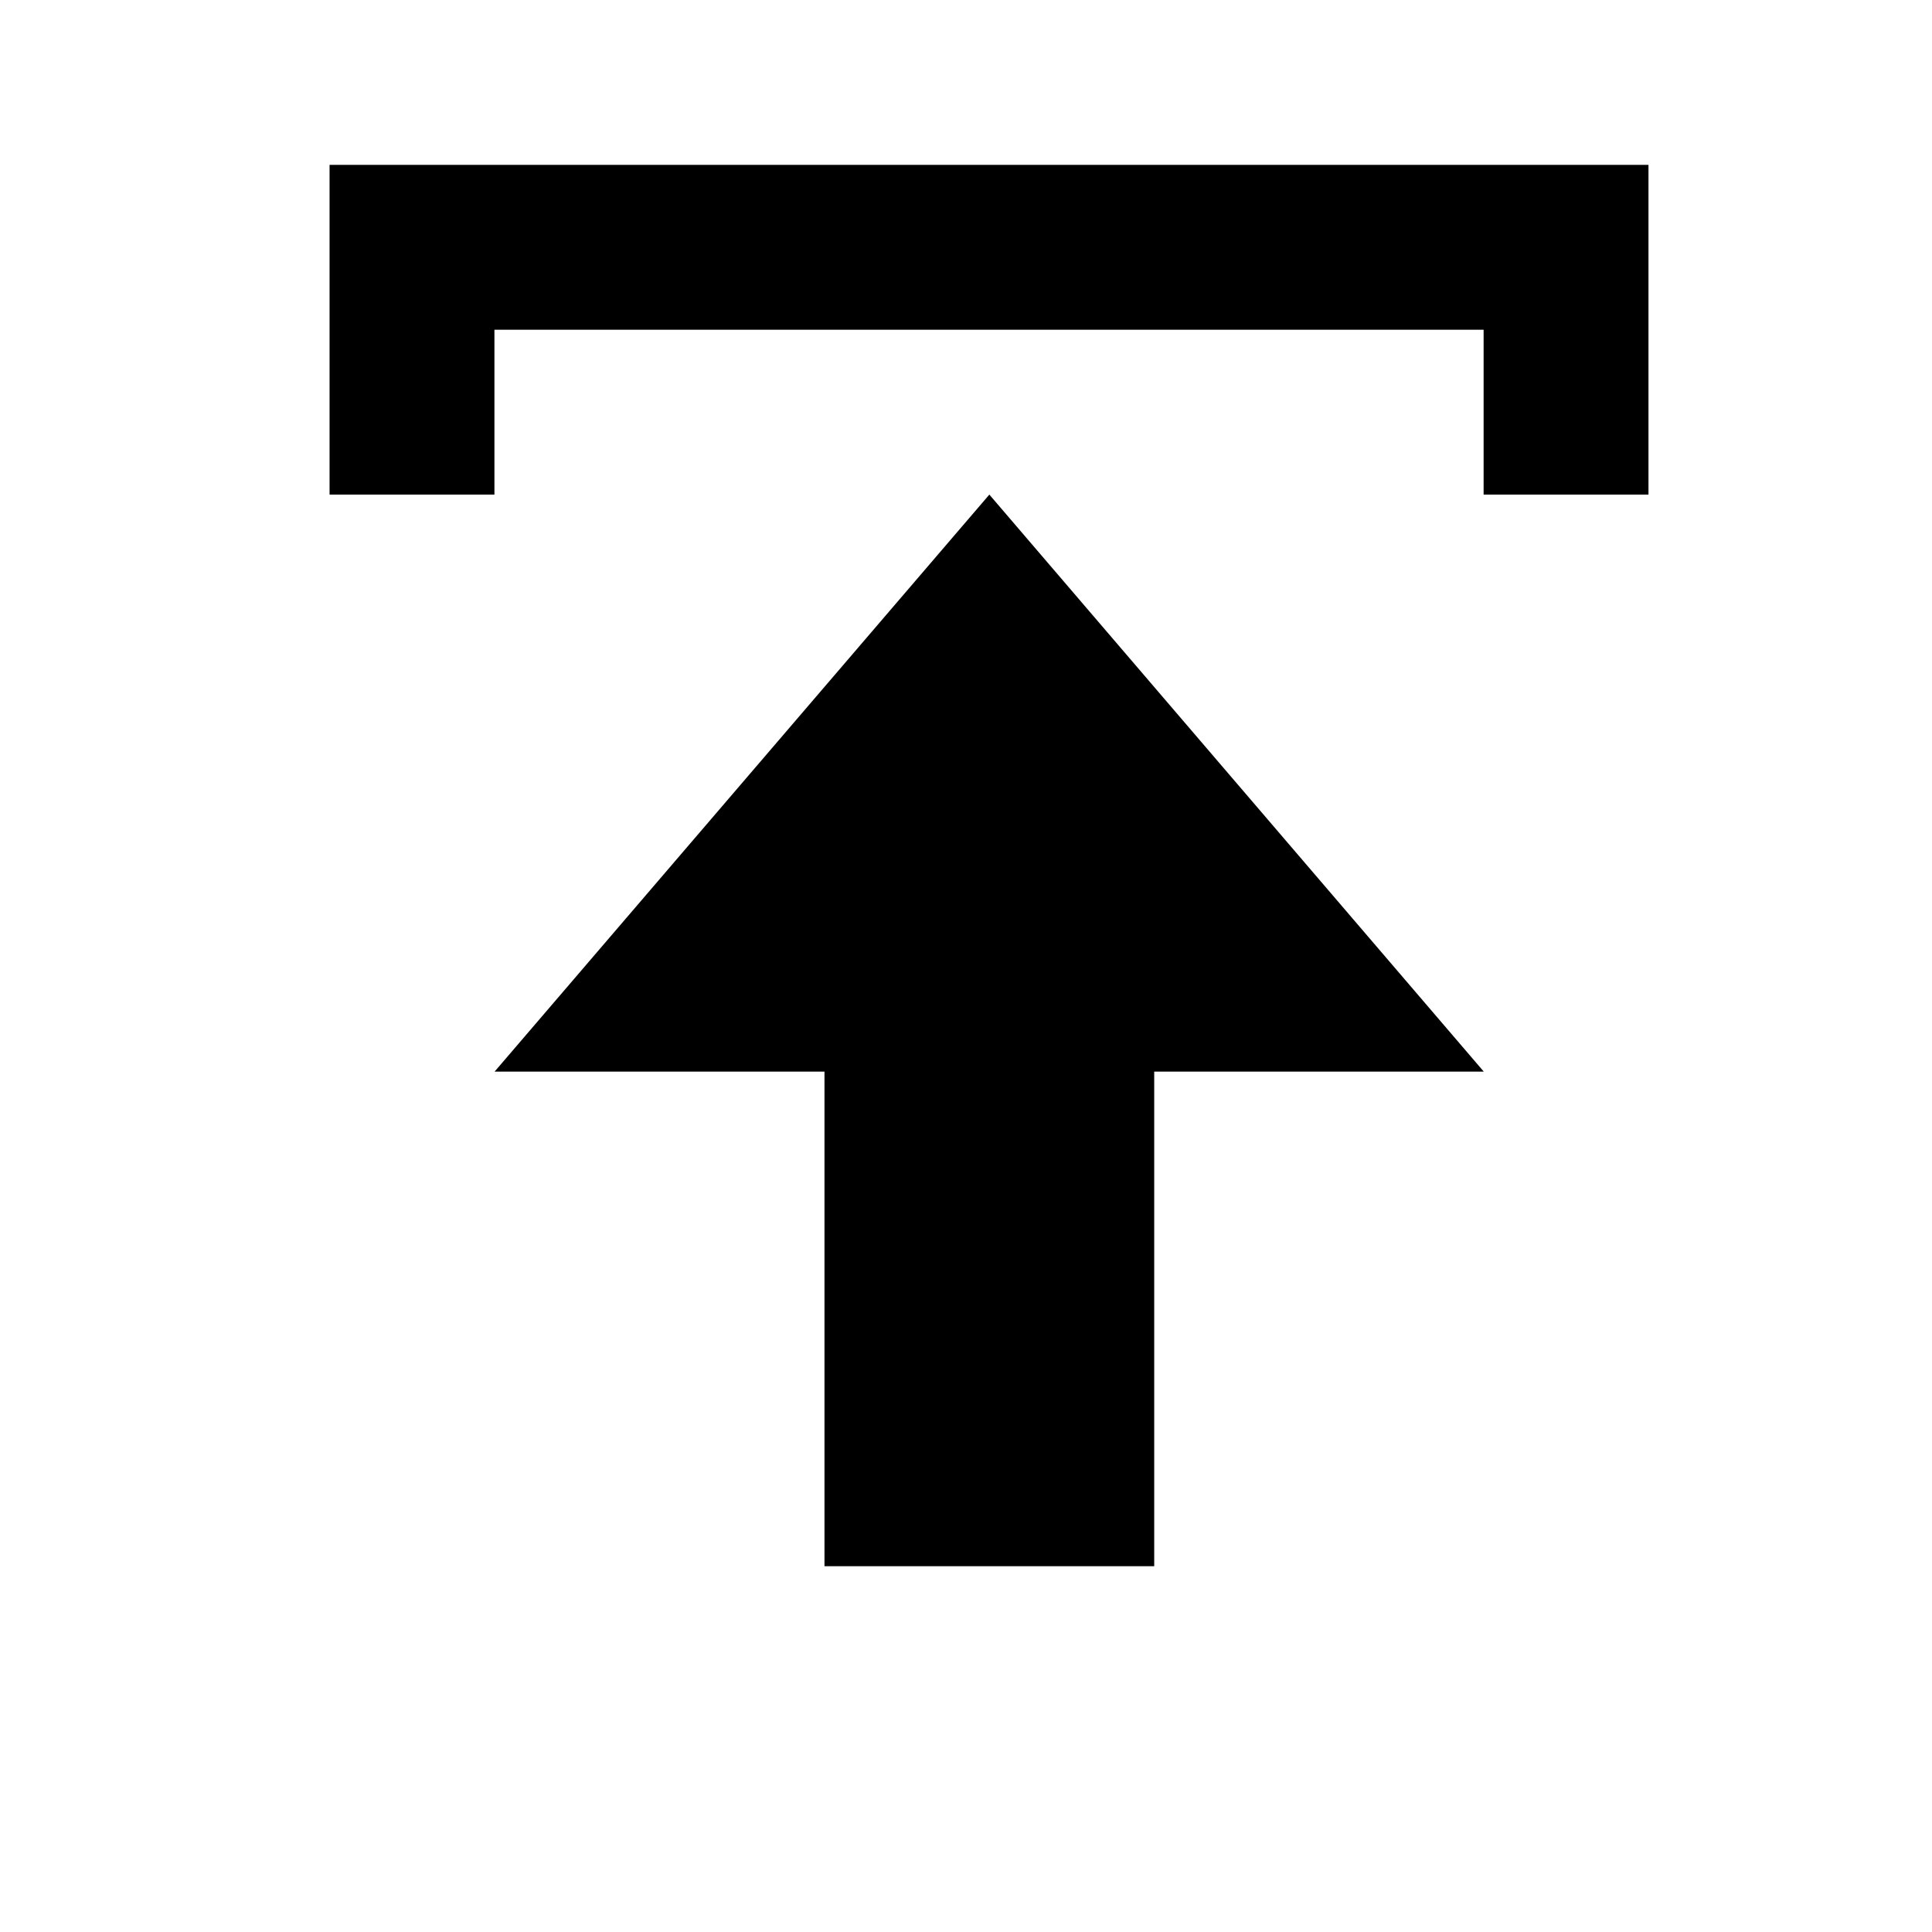 <svg width="24" height="24" viewBox="0 0 1000 1000">
  <path d="M768 554.667h-170.581v256h-170.667v-256h-170.752l256.085-298.667zM767.915 256v-85.333h-512v85.333h-85.333v-170.667h682.667v170.667z" />
</svg>
